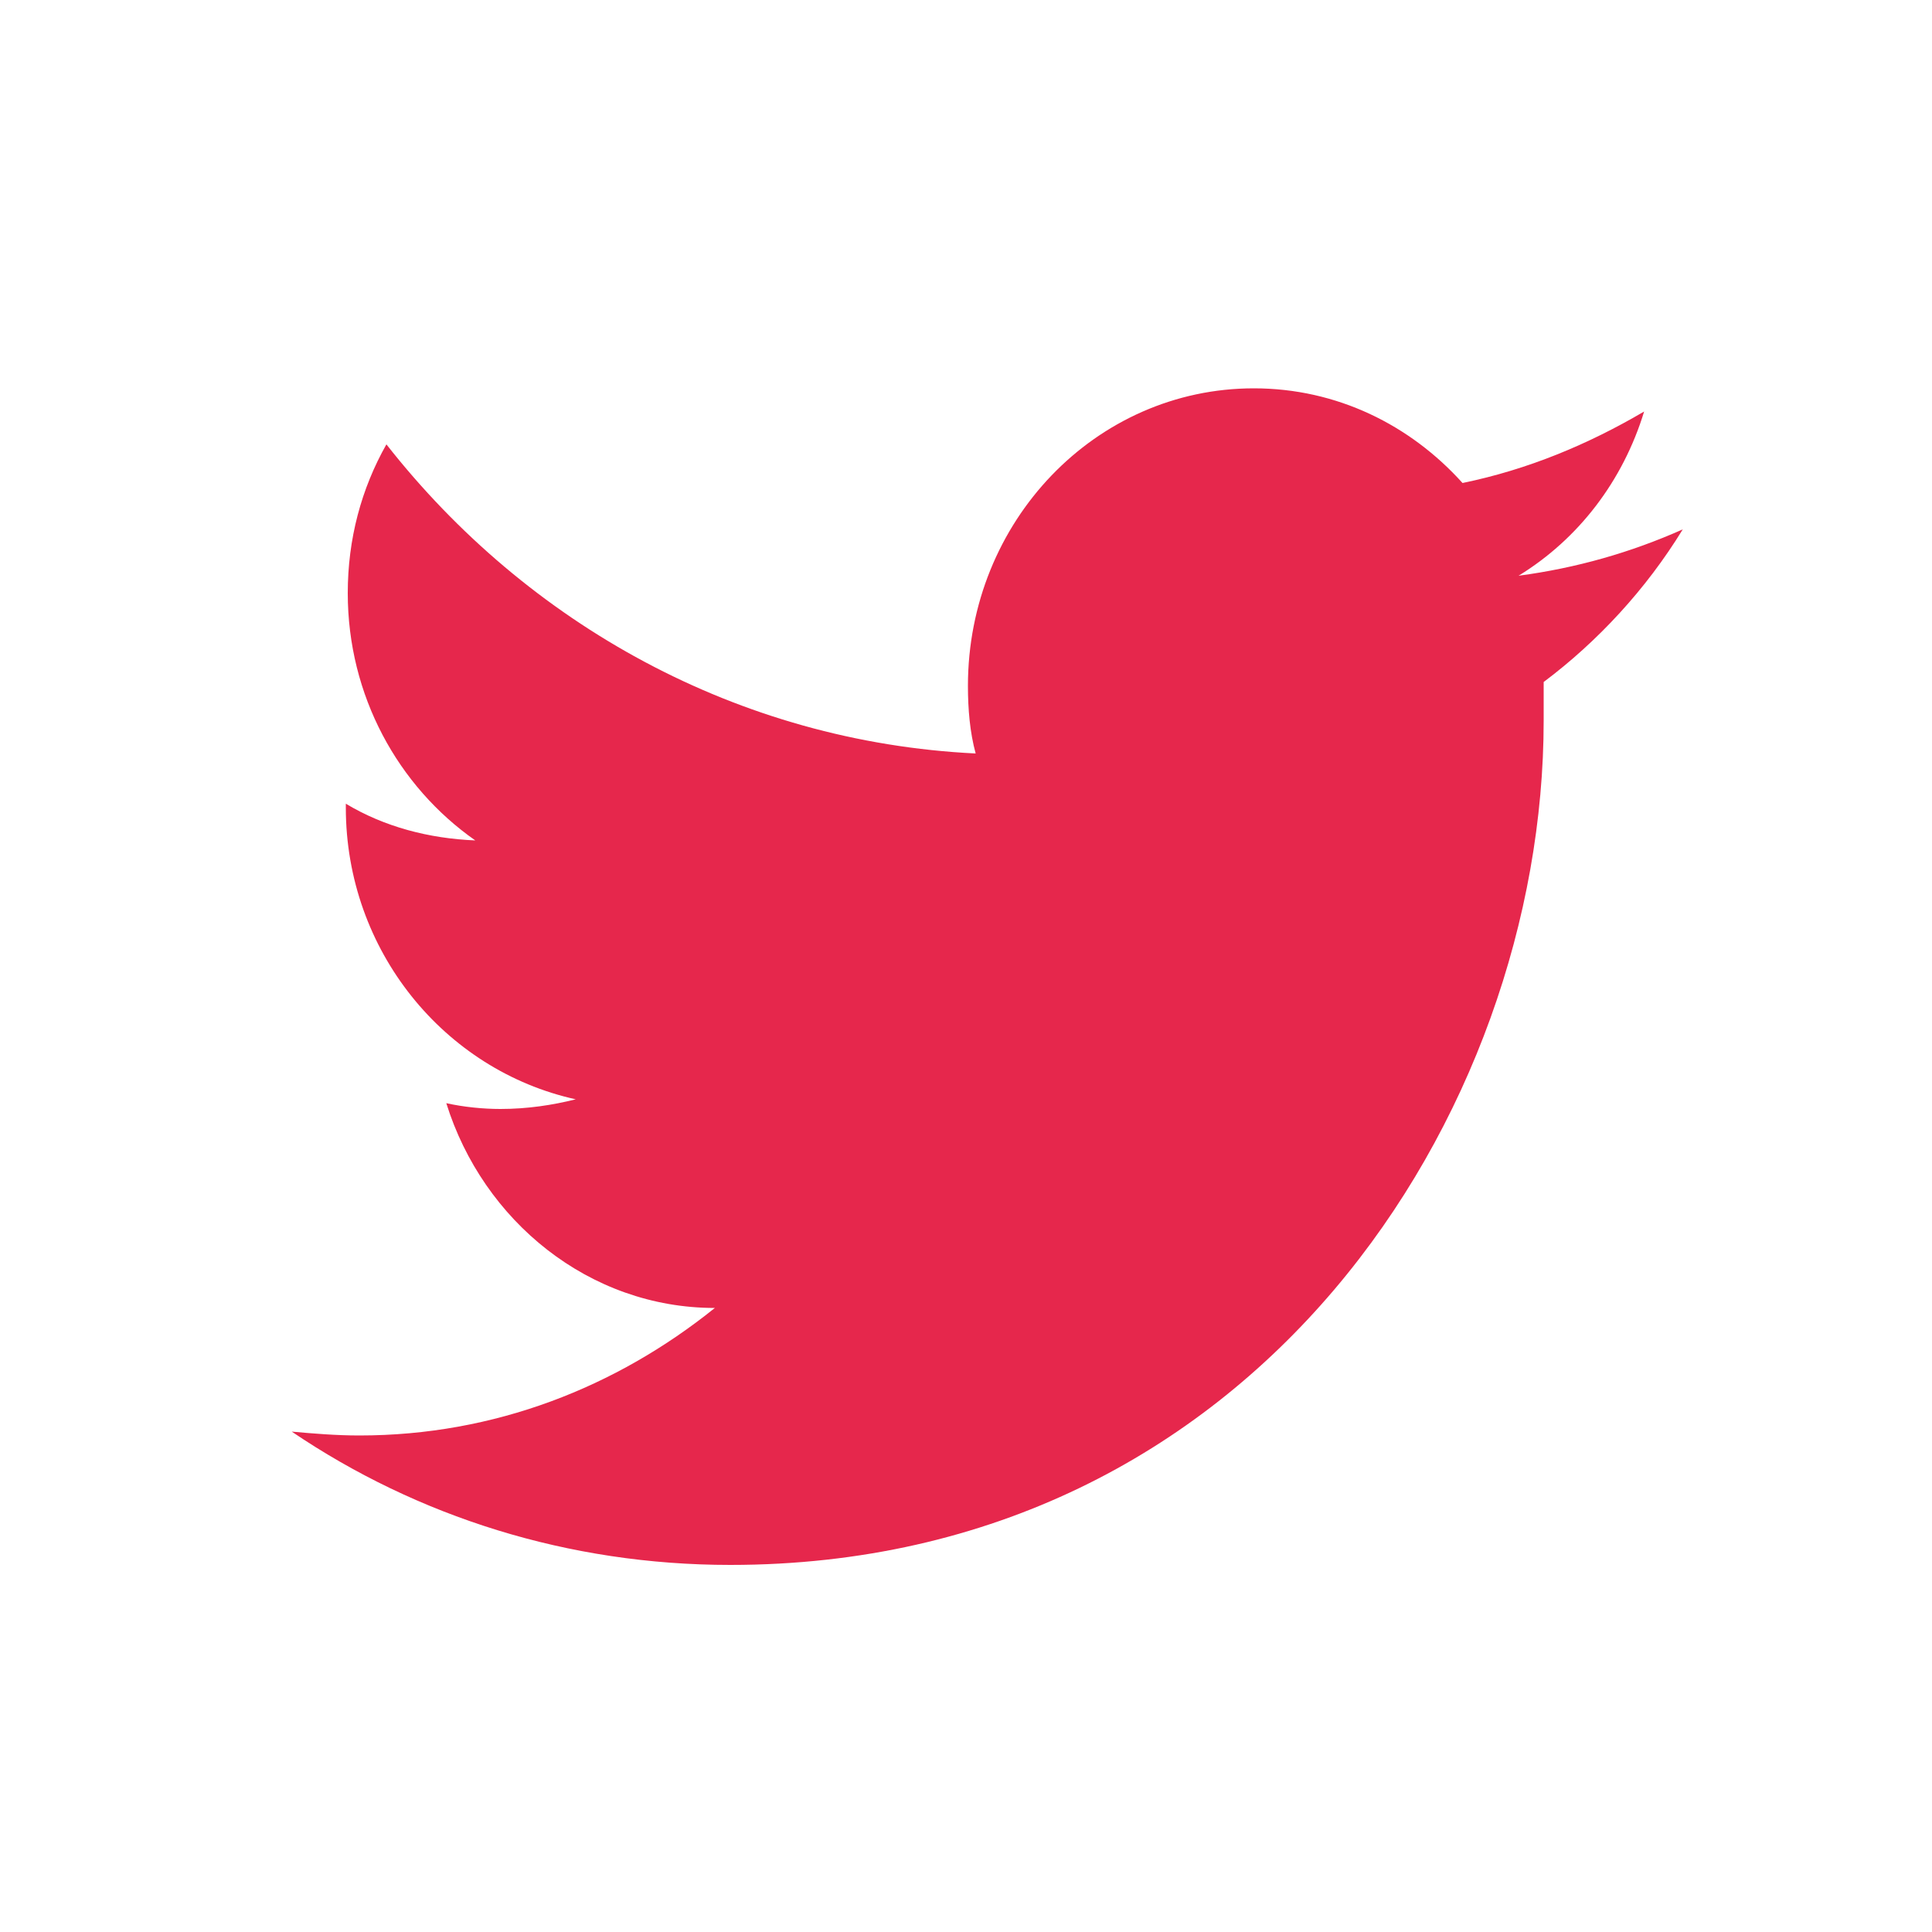 <?xml version="1.0" encoding="utf-8"?>
<!-- Generator: Adobe Illustrator 18.0.0, SVG Export Plug-In . SVG Version: 6.00 Build 0)  -->
<!DOCTYPE svg PUBLIC "-//W3C//DTD SVG 1.1//EN" "http://www.w3.org/Graphics/SVG/1.1/DTD/svg11.dtd">
<svg version="1.1" id="VECTORES" xmlns="http://www.w3.org/2000/svg" xmlns:xlink="http://www.w3.org/1999/xlink" x="0px" y="0px"
	 viewBox="0 0 100 100" enable-background="new 0 0 100 100" xml:space="preserve">
<g>
	<g>
		<path fill="#E6274C" d="M87.1,27.4c-2.7,1.2-5.5,2-8.5,2.4c3.1-1.9,5.4-4.9,6.5-8.5c-2.9,1.7-6,3-9.4,3.7c-2.7-3-6.5-4.9-10.8-4.9
			c-8.2,0-14.8,6.9-14.8,15.4c0,1.2,0.1,2.4,0.4,3.5c-12.3-0.6-23.2-6.7-30.5-16c-1.3,2.3-2,4.9-2,7.7c0,5.3,2.6,10,6.6,12.8
			c-2.4-0.1-4.7-0.7-6.7-1.9c0,0.1,0,0.1,0,0.2c0,7.4,5.1,13.6,11.9,15.1c-1.2,0.3-2.5,0.5-3.9,0.5c-0.9,0-1.9-0.1-2.8-0.3
			C25,63.2,30.5,67.7,37,67.7c-5.1,4.1-11.4,6.6-18.4,6.6c-1.2,0-2.4-0.1-3.5-0.2c6.5,4.4,14.3,6.9,22.7,6.9
			c27.2,0,42.1-23.4,42.1-43.7c0-0.6,0-1.3,0-2C82.7,33.2,85.2,30.5,87.1,27.4z"/>
	</g>
</g>
</svg>
